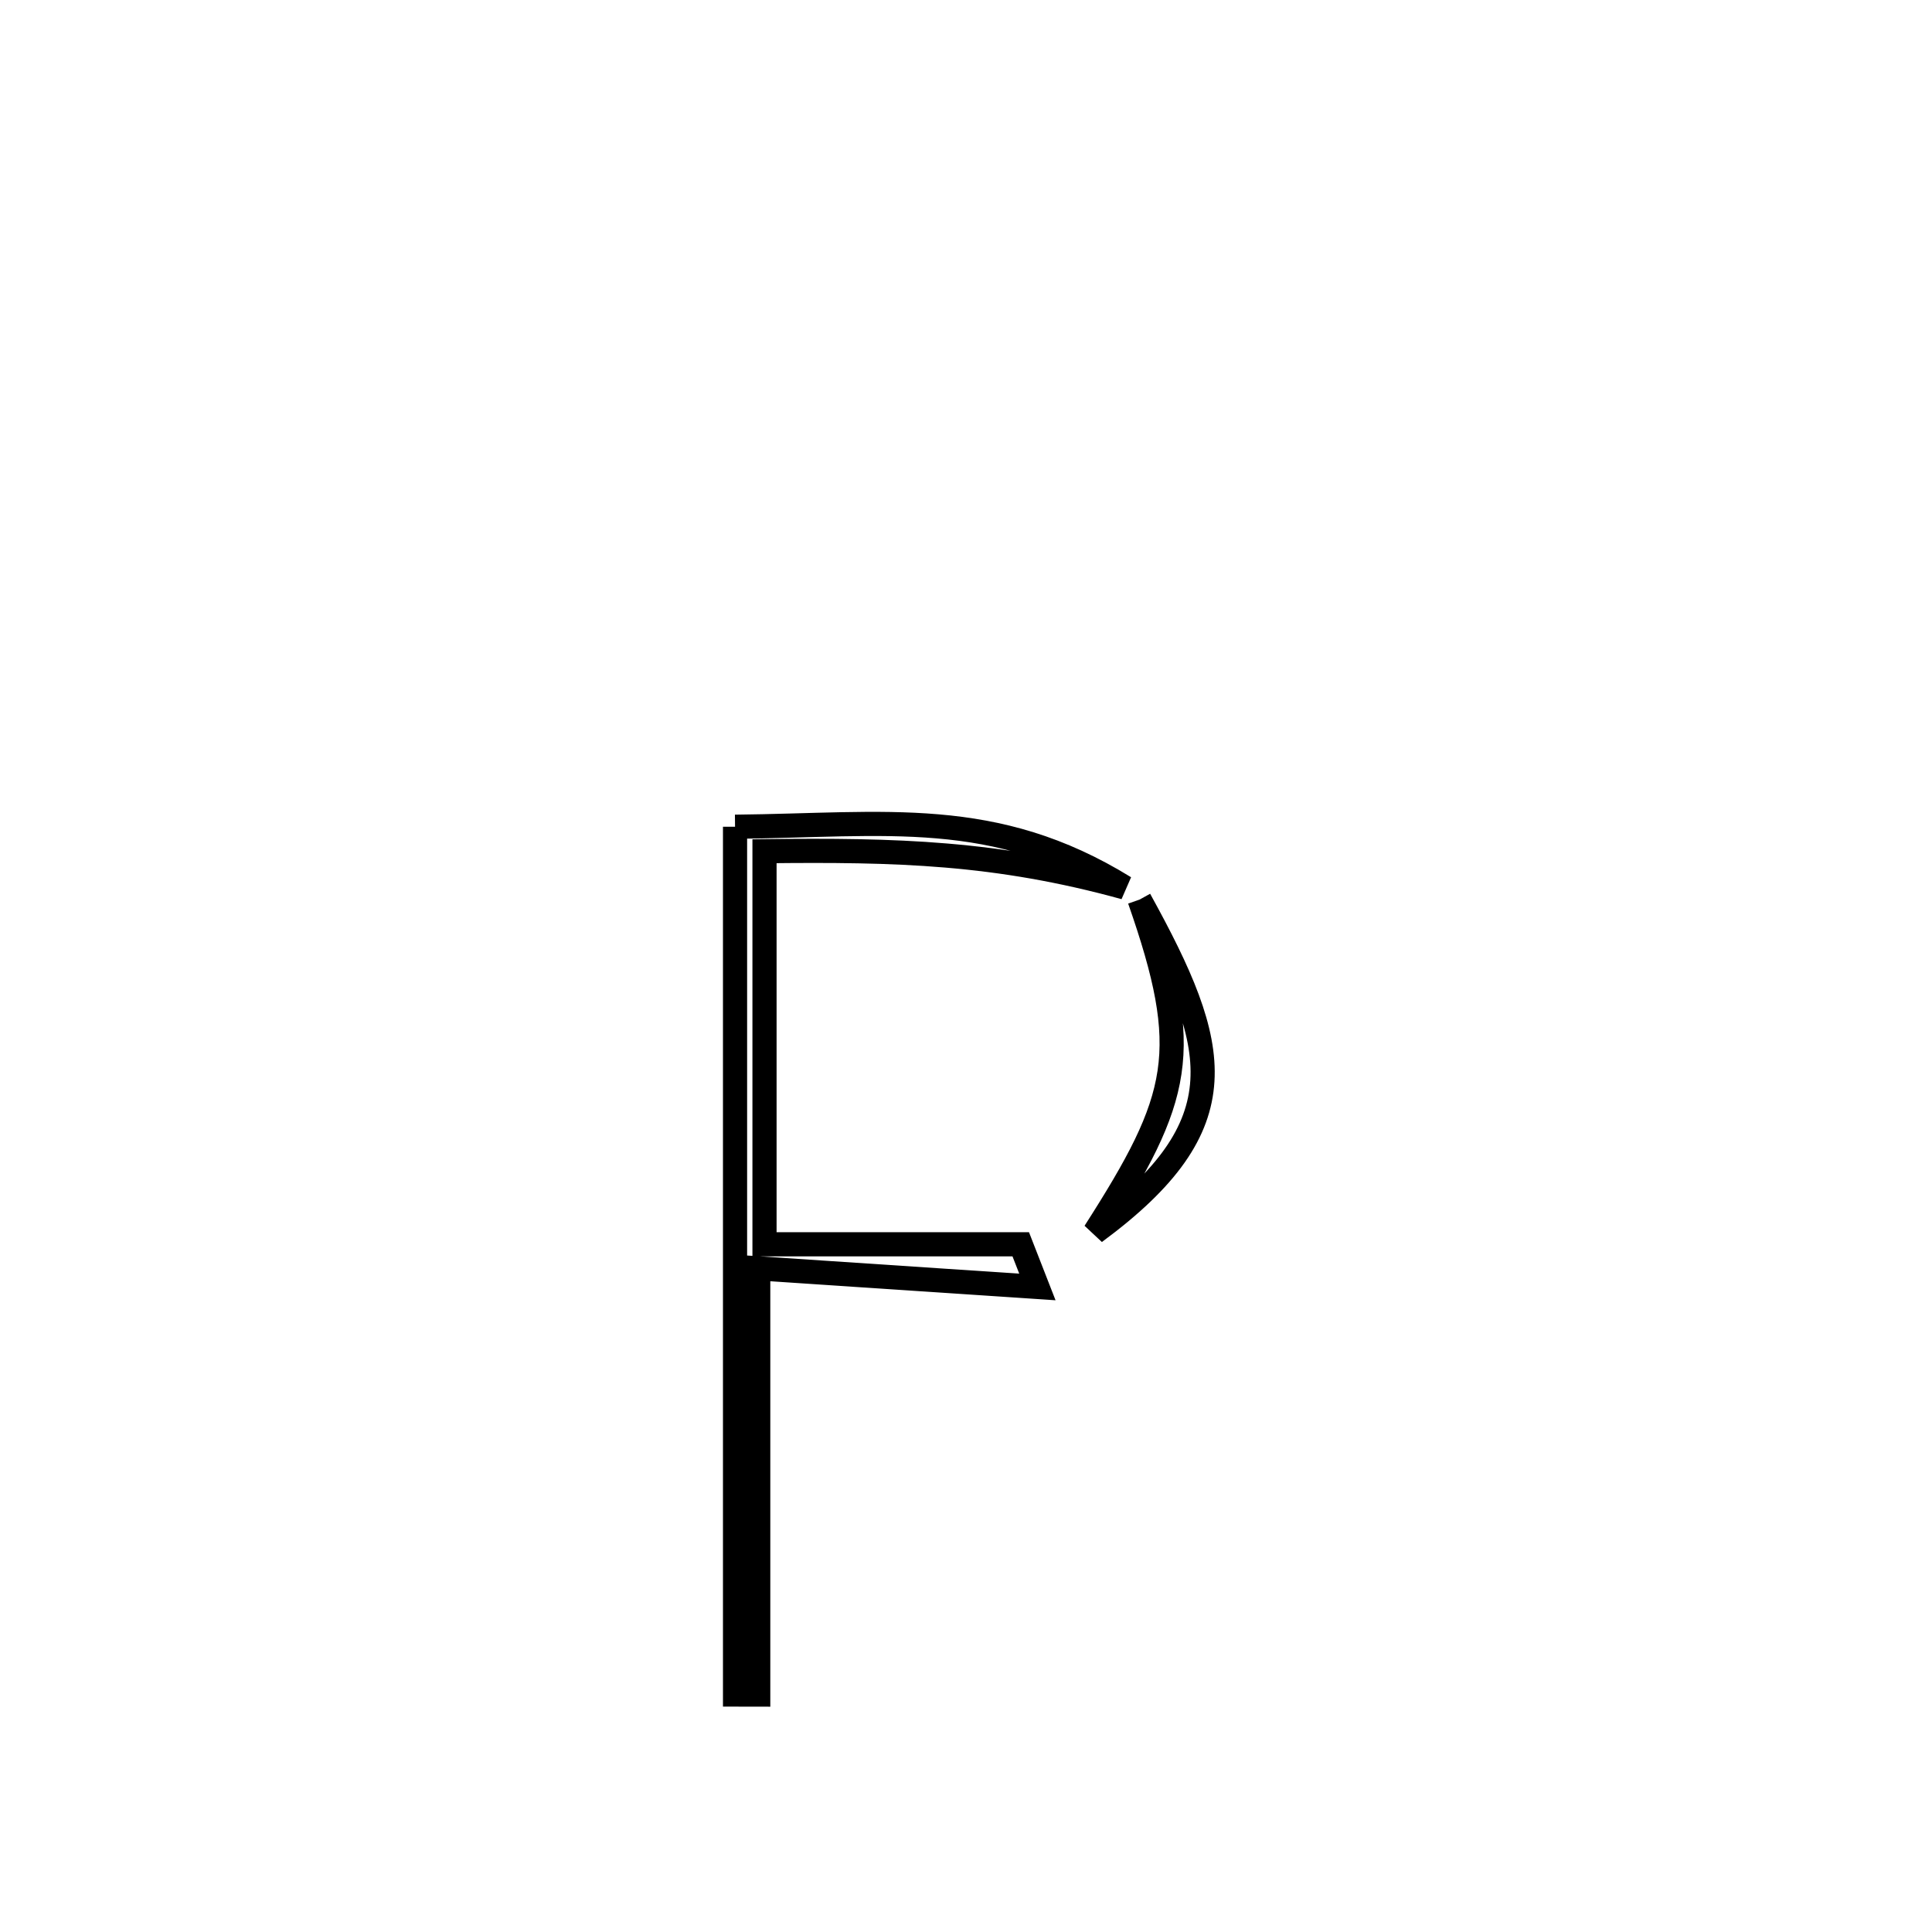 <svg xmlns="http://www.w3.org/2000/svg" viewBox="0.0 0.0 24.0 24.0" height="200px" width="200px"><path fill="none" stroke="black" stroke-width=".3" stroke-opacity="1.0"  filling="0" d="M9.131 10.27 L9.131 10.27 C11.008 10.251 12.351 10.025 13.972 11.025 L13.972 11.025 C12.38 10.586 11.14 10.555 9.497 10.574 L9.497 10.574 C9.497 12.201 9.497 13.829 9.497 15.457 L9.497 15.457 C10.558 15.457 11.619 15.457 12.68 15.457 L12.68 15.457 C12.749 15.634 12.818 15.81 12.887 15.987 L12.887 15.987 C11.731 15.91 10.575 15.833 9.419 15.756 L9.419 15.756 C9.419 17.521 9.419 19.286 9.419 21.051 L9.419 21.051 C9.323 21.051 9.227 21.05 9.131 21.05 L9.131 21.05 C9.131 19.253 9.131 17.457 9.131 15.66 C9.131 13.863 9.131 12.067 9.131 10.27 L9.131 10.27"></path>
<path fill="none" stroke="black" stroke-width=".3" stroke-opacity="1.0"  filling="0" d="M14.156 11.175 L14.156 11.175 C15.167 13.008 15.412 13.971 13.599 15.308 L13.599 15.308 C14.673 13.631 14.817 13.066 14.156 11.175 L14.156 11.175"></path></svg>